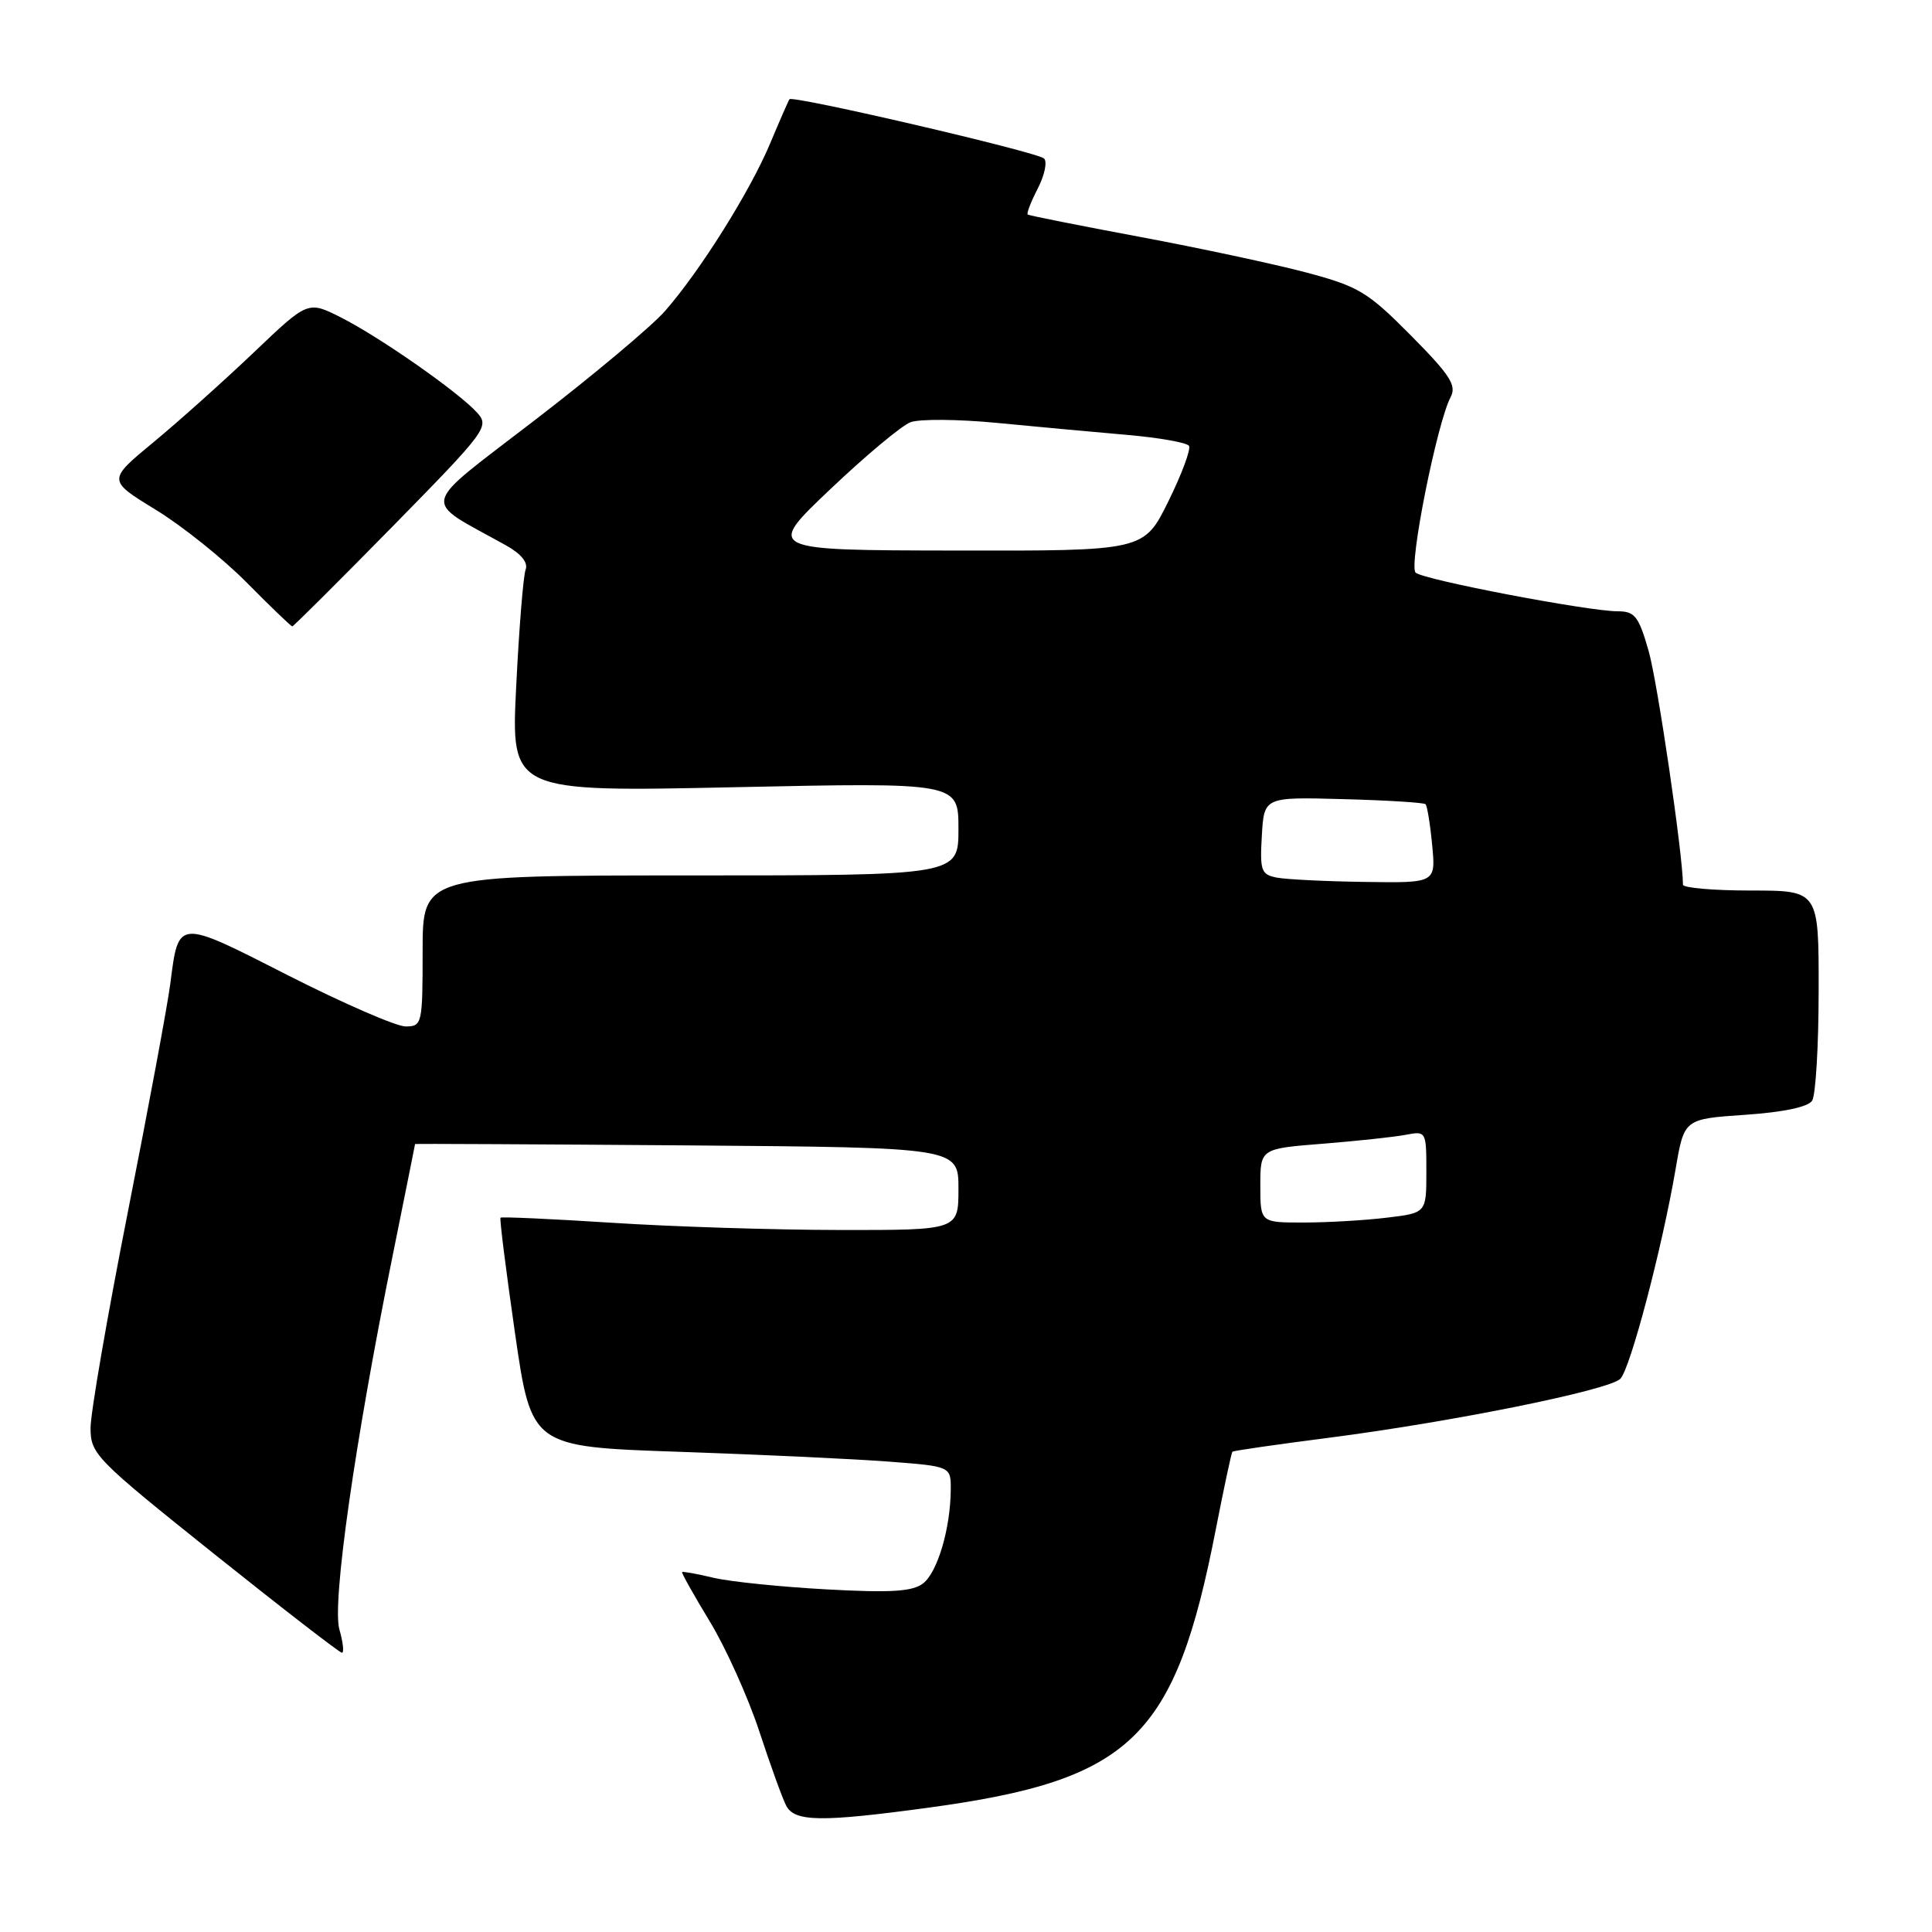 <?xml version="1.0" encoding="UTF-8" standalone="no"?>
<!DOCTYPE svg PUBLIC "-//W3C//DTD SVG 1.1//EN" "http://www.w3.org/Graphics/SVG/1.1/DTD/svg11.dtd" >
<svg xmlns="http://www.w3.org/2000/svg" xmlns:xlink="http://www.w3.org/1999/xlink" version="1.1" viewBox="0 0 256 256">
 <g >
 <path fill="currentColor"
d=" M 123.00 239.53 C 150.01 235.86 155.71 230.34 161.12 202.55 C 162.19 197.08 163.17 192.50 163.30 192.36 C 163.43 192.23 169.16 191.40 176.02 190.52 C 192.46 188.40 213.19 184.21 214.70 182.70 C 216.02 181.39 220.24 165.35 222.03 154.89 C 223.16 148.27 223.16 148.27 231.22 147.72 C 236.33 147.37 239.59 146.68 240.12 145.84 C 240.59 145.10 240.98 138.54 240.98 131.25 C 241.00 118.00 241.00 118.00 232.00 118.00 C 227.05 118.00 223.00 117.65 223.00 117.22 C 223.00 113.32 219.63 90.36 218.45 86.25 C 217.14 81.67 216.62 81.00 214.37 81.00 C 210.48 81.00 188.63 76.83 187.58 75.88 C 186.62 75.02 190.40 56.07 192.21 52.63 C 193.04 51.07 192.16 49.71 186.95 44.45 C 181.23 38.68 180.04 37.96 173.10 36.11 C 168.92 35.00 158.97 32.87 151.00 31.38 C 143.03 29.89 136.35 28.56 136.18 28.43 C 136.00 28.29 136.60 26.74 137.51 24.98 C 138.42 23.21 138.79 21.42 138.34 21.00 C 137.40 20.13 105.02 12.60 104.61 13.15 C 104.47 13.34 103.32 15.97 102.05 19.00 C 99.39 25.35 92.76 35.92 88.12 41.21 C 86.36 43.22 78.62 49.71 70.92 55.63 C 55.35 67.62 55.73 65.96 67.04 72.26 C 69.06 73.38 70.00 74.55 69.65 75.47 C 69.34 76.27 68.78 83.23 68.40 90.93 C 67.70 104.94 67.70 104.94 97.35 104.31 C 127.00 103.68 127.00 103.68 127.00 109.84 C 127.00 116.00 127.00 116.00 91.50 116.00 C 56.00 116.00 56.00 116.00 56.00 126.00 C 56.00 135.70 55.93 136.00 53.75 136.01 C 52.51 136.01 45.52 132.97 38.21 129.26 C 23.40 121.72 23.68 121.70 22.56 130.38 C 22.20 133.20 19.67 146.77 16.95 160.55 C 14.23 174.33 12.00 187.22 12.00 189.21 C 12.00 192.67 12.65 193.33 28.38 205.91 C 37.39 213.11 45.01 219.00 45.31 219.00 C 45.61 219.00 45.46 217.61 44.97 215.91 C 43.98 212.44 47.01 191.13 52.03 166.37 C 53.66 158.29 55.00 151.65 55.00 151.59 C 55.00 151.54 71.20 151.62 91.00 151.77 C 127.00 152.05 127.00 152.05 127.00 157.52 C 127.00 163.00 127.00 163.00 111.25 162.98 C 102.59 162.97 88.99 162.54 81.04 162.02 C 73.08 161.51 66.46 161.21 66.32 161.35 C 66.18 161.49 67.05 168.37 68.24 176.65 C 70.42 191.70 70.42 191.70 89.96 192.37 C 100.71 192.74 113.21 193.32 117.75 193.67 C 126.00 194.30 126.00 194.30 125.98 197.40 C 125.94 202.55 124.22 208.36 122.30 209.82 C 120.90 210.89 118.03 211.07 109.50 210.60 C 103.45 210.27 96.71 209.58 94.53 209.06 C 92.34 208.54 90.48 208.20 90.38 208.31 C 90.28 208.41 91.93 211.36 94.05 214.85 C 96.17 218.34 99.11 224.87 100.59 229.35 C 102.06 233.83 103.67 238.29 104.17 239.25 C 105.28 241.41 108.79 241.46 123.00 239.53 Z  M 51.98 69.80 C 64.47 57.07 64.88 56.52 63.22 54.68 C 60.79 51.98 50.32 44.66 45.15 42.05 C 40.80 39.86 40.80 39.86 33.65 46.68 C 29.71 50.43 23.74 55.78 20.37 58.57 C 14.24 63.63 14.24 63.63 20.61 67.53 C 24.12 69.67 29.56 74.03 32.71 77.21 C 35.86 80.40 38.57 83.00 38.73 83.00 C 38.88 83.00 44.85 77.06 51.98 69.80 Z  M 167.00 157.10 C 167.00 152.21 167.00 152.21 175.25 151.55 C 179.79 151.19 184.74 150.66 186.25 150.37 C 188.98 149.85 189.00 149.89 189.00 155.28 C 189.00 160.72 189.00 160.72 183.75 161.35 C 180.86 161.70 175.91 161.99 172.75 161.99 C 167.00 162.00 167.00 162.00 167.00 157.10 Z  M 169.20 116.29 C 167.11 115.89 166.93 115.39 167.20 110.72 C 167.50 105.60 167.50 105.60 178.00 105.89 C 183.78 106.04 188.68 106.35 188.89 106.56 C 189.11 106.78 189.51 109.22 189.77 111.98 C 190.25 117.00 190.25 117.00 180.88 116.86 C 175.72 116.79 170.47 116.53 169.20 116.29 Z  M 110.00 64.84 C 114.67 60.40 119.46 56.40 120.64 55.95 C 121.81 55.50 126.99 55.54 132.14 56.04 C 137.29 56.54 145.00 57.25 149.28 57.62 C 153.56 57.99 157.28 58.65 157.55 59.08 C 157.82 59.52 156.59 62.83 154.81 66.44 C 151.57 73.00 151.57 73.00 126.54 72.95 C 101.50 72.91 101.50 72.91 110.00 64.84 Z "/>
</g>
</svg>